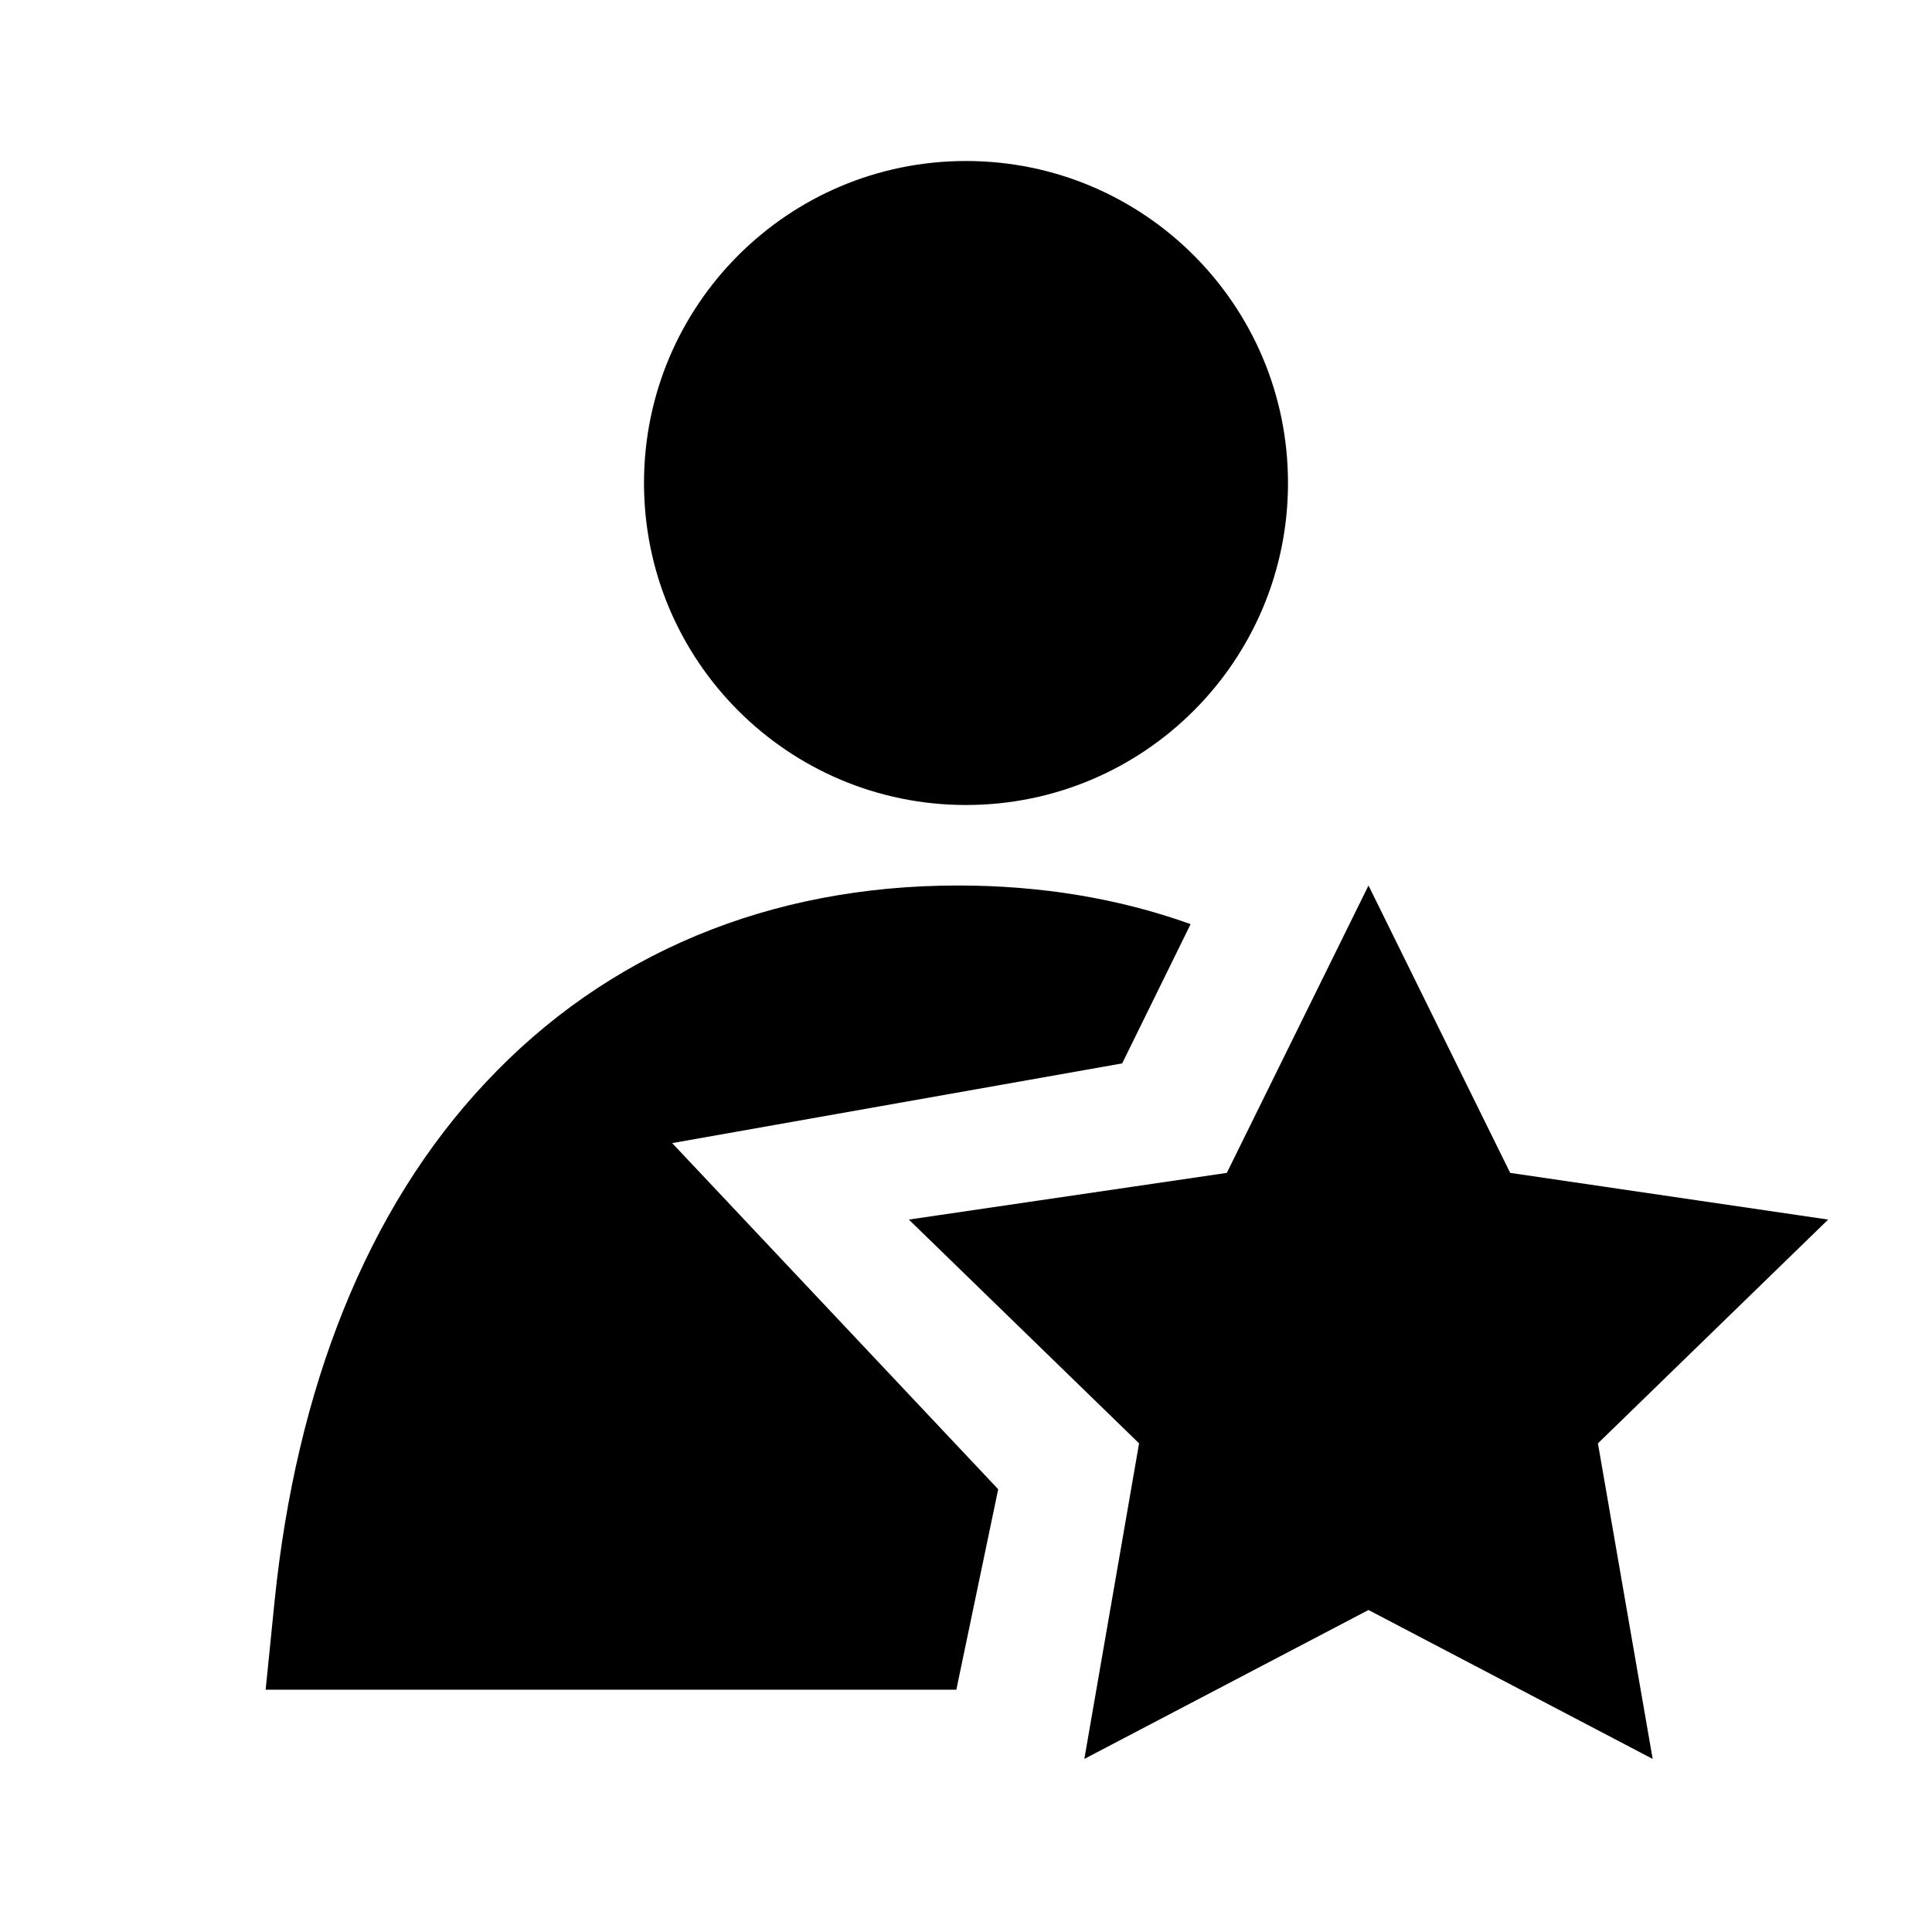 <?xml version="1.0" encoding="UTF-8"?>
<svg xmlns="http://www.w3.org/2000/svg" width="24" height="24" viewBox="0 0 24 24">
    <path d="M16 6c0 2.21-1.79 4-4 4S8 8.21 8 6s1.79-4 4-4 4 1.79 4 4Zm-.76 8.57-3.95.58 2.86 2.78-.68 3.92L17 20l3.53 1.85-.68-3.92 2.86-2.78-3.95-.58L17 11l-1.76 3.57Zm-.45-3.09c-.89-.32-1.86-.48-2.89-.48-2.35 0-4.37.85-5.86 2.44-1.48 1.57-2.36 3.8-2.63 6.46l-.11 1.09h8.58l.52-2.49-4.05-4.3 5.59-.99.85-1.73Z"/>
</svg>
